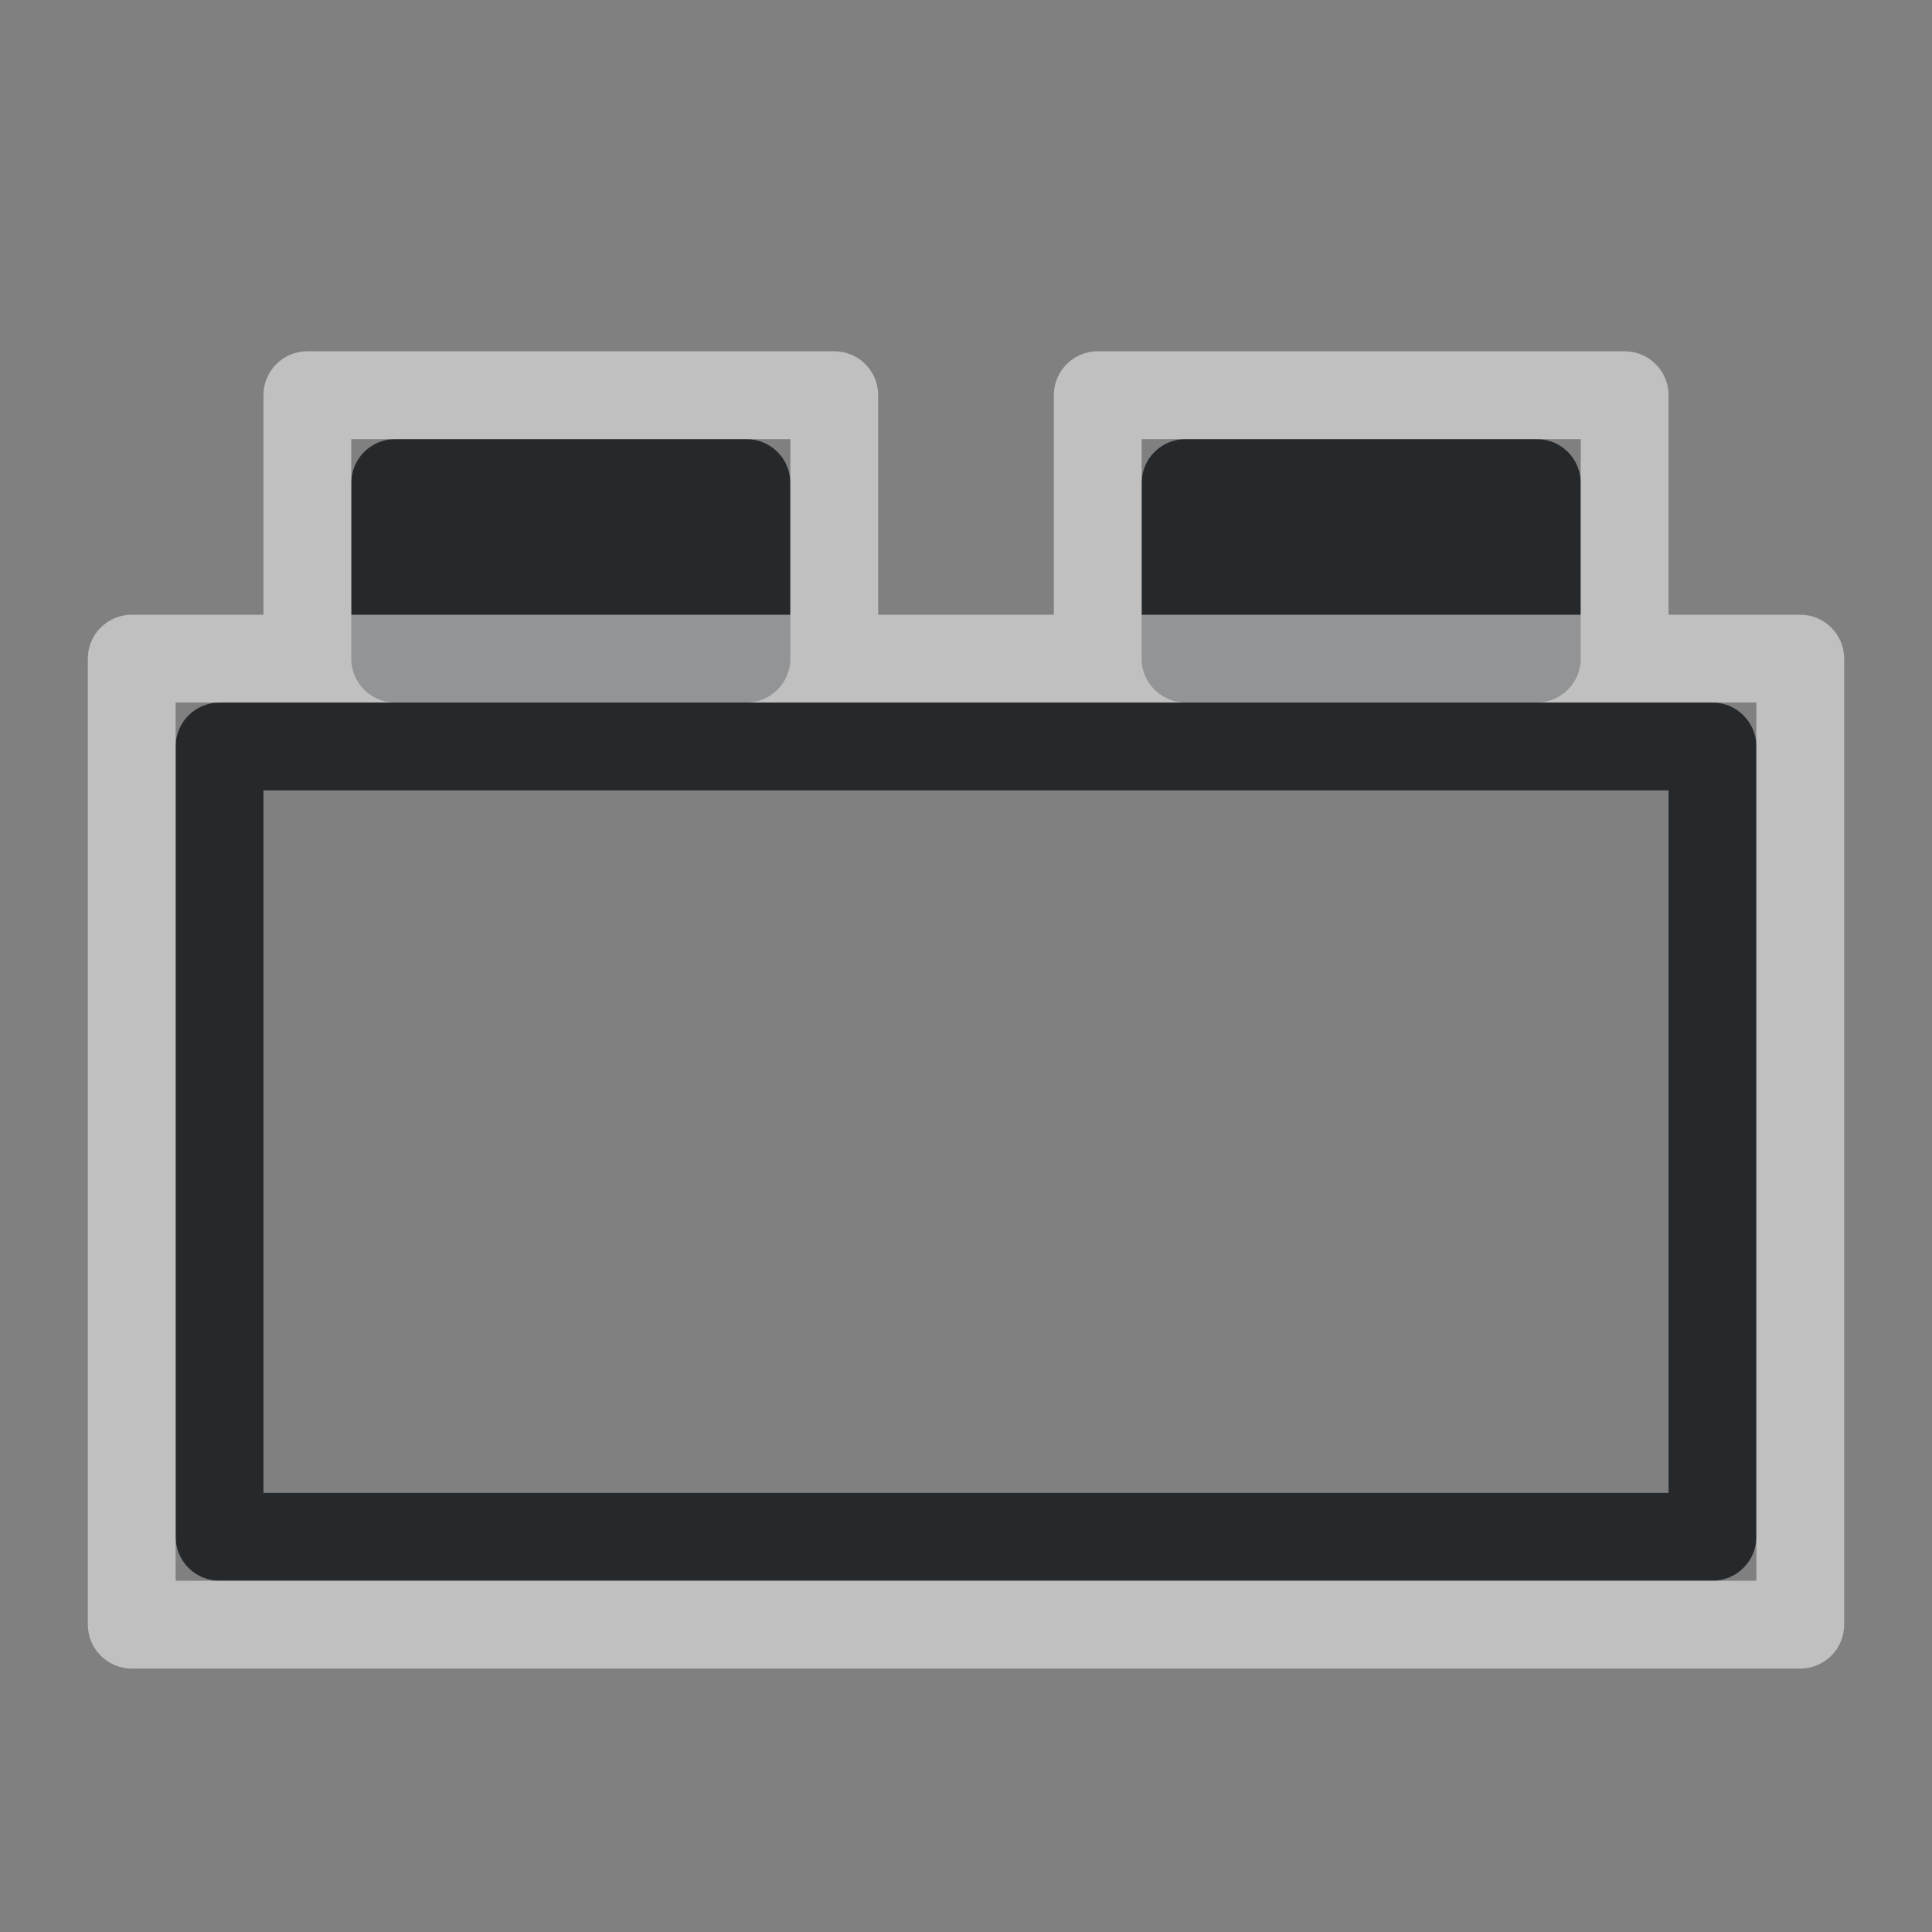 <?xml version="1.0" encoding="UTF-8"?>
<!-- Created with Inkscape (http://www.inkscape.org/) -->
<svg width="22" height="22" version="1.1" xmlns="http://www.w3.org/2000/svg" xmlns:cc="http://creativecommons.org/ns#" xmlns:dc="http://purl.org/dc/elements/1.1/" xmlns:rdf="http://www.w3.org/1999/02/22-rdf-syntax-ns#">
	<rect width="100%" height="100%" fill="#808080" stroke="none"/>
	<defs>
		<style id="current-color-scheme" type="text/css">.ColorScheme-Text {color:#090d11;}.ColorScheme-Background{color:#ffffff;}</style>
	</defs>
	<path class="ColorScheme-Text" d="m4.5 5c-0.276 2.76e-5 -0.5 0.224-0.5 0.5v2c2.76e-5 0.276 0.224 0.5 0.5 0.5h-2c-0.276 2.76e-5 -0.5 0.224-0.5 0.5v9c2.76e-5 0.276 0.224 0.5 0.5 0.5h17c0.276-2.8e-5 0.5-0.224 0.5-0.5v-9c-2.8e-5 -0.276-0.224-0.5-0.5-0.5h-2c0.276-2.76e-5 0.5-0.224 0.5-0.5v-2c-2.8e-5 -0.276-0.224-0.5-0.5-0.5h-4c-0.276 2.76e-5 -0.5 0.224-0.5 0.5v2c2.8e-5 0.276 0.224 0.5 0.5 0.5h-5c0.276-2.76e-5 0.5-0.224 0.5-0.5v-2c-2.76e-5 -0.276-0.224-0.5-0.5-0.5zm-1.5 4h16v8h-16z" style="fill-opacity:.75;fill:currentColor"/>
	<path class="ColorScheme-Background" d="m3.5 4c-0.276 2.73e-5 -0.5 0.224-0.5 0.5v2.5h-1.5c-0.276 2.76e-5 -0.5 0.224-0.5 0.5v11c2.76e-5 0.276 0.224 0.5 0.5 0.5h19c0.276-2.8e-5 0.5-0.224 0.5-0.5v-11c-2.8e-5 -0.276-0.224-0.5-0.5-0.5h-1.5v-2.5c-2.8e-5 -0.276-0.224-0.5-0.5-0.5h-6c-0.276 2.76e-5 -0.5 0.224-0.5 0.5v2.5h-2v-2.5c-2.7e-5 -0.276-0.224-0.5-0.5-0.5zm0.5 1h5v2h-5zm9 0h5v2h-5zm-11 3h18v10h-18z" style="fill-opacity:.5;fill:currentColor"/>
</svg>
